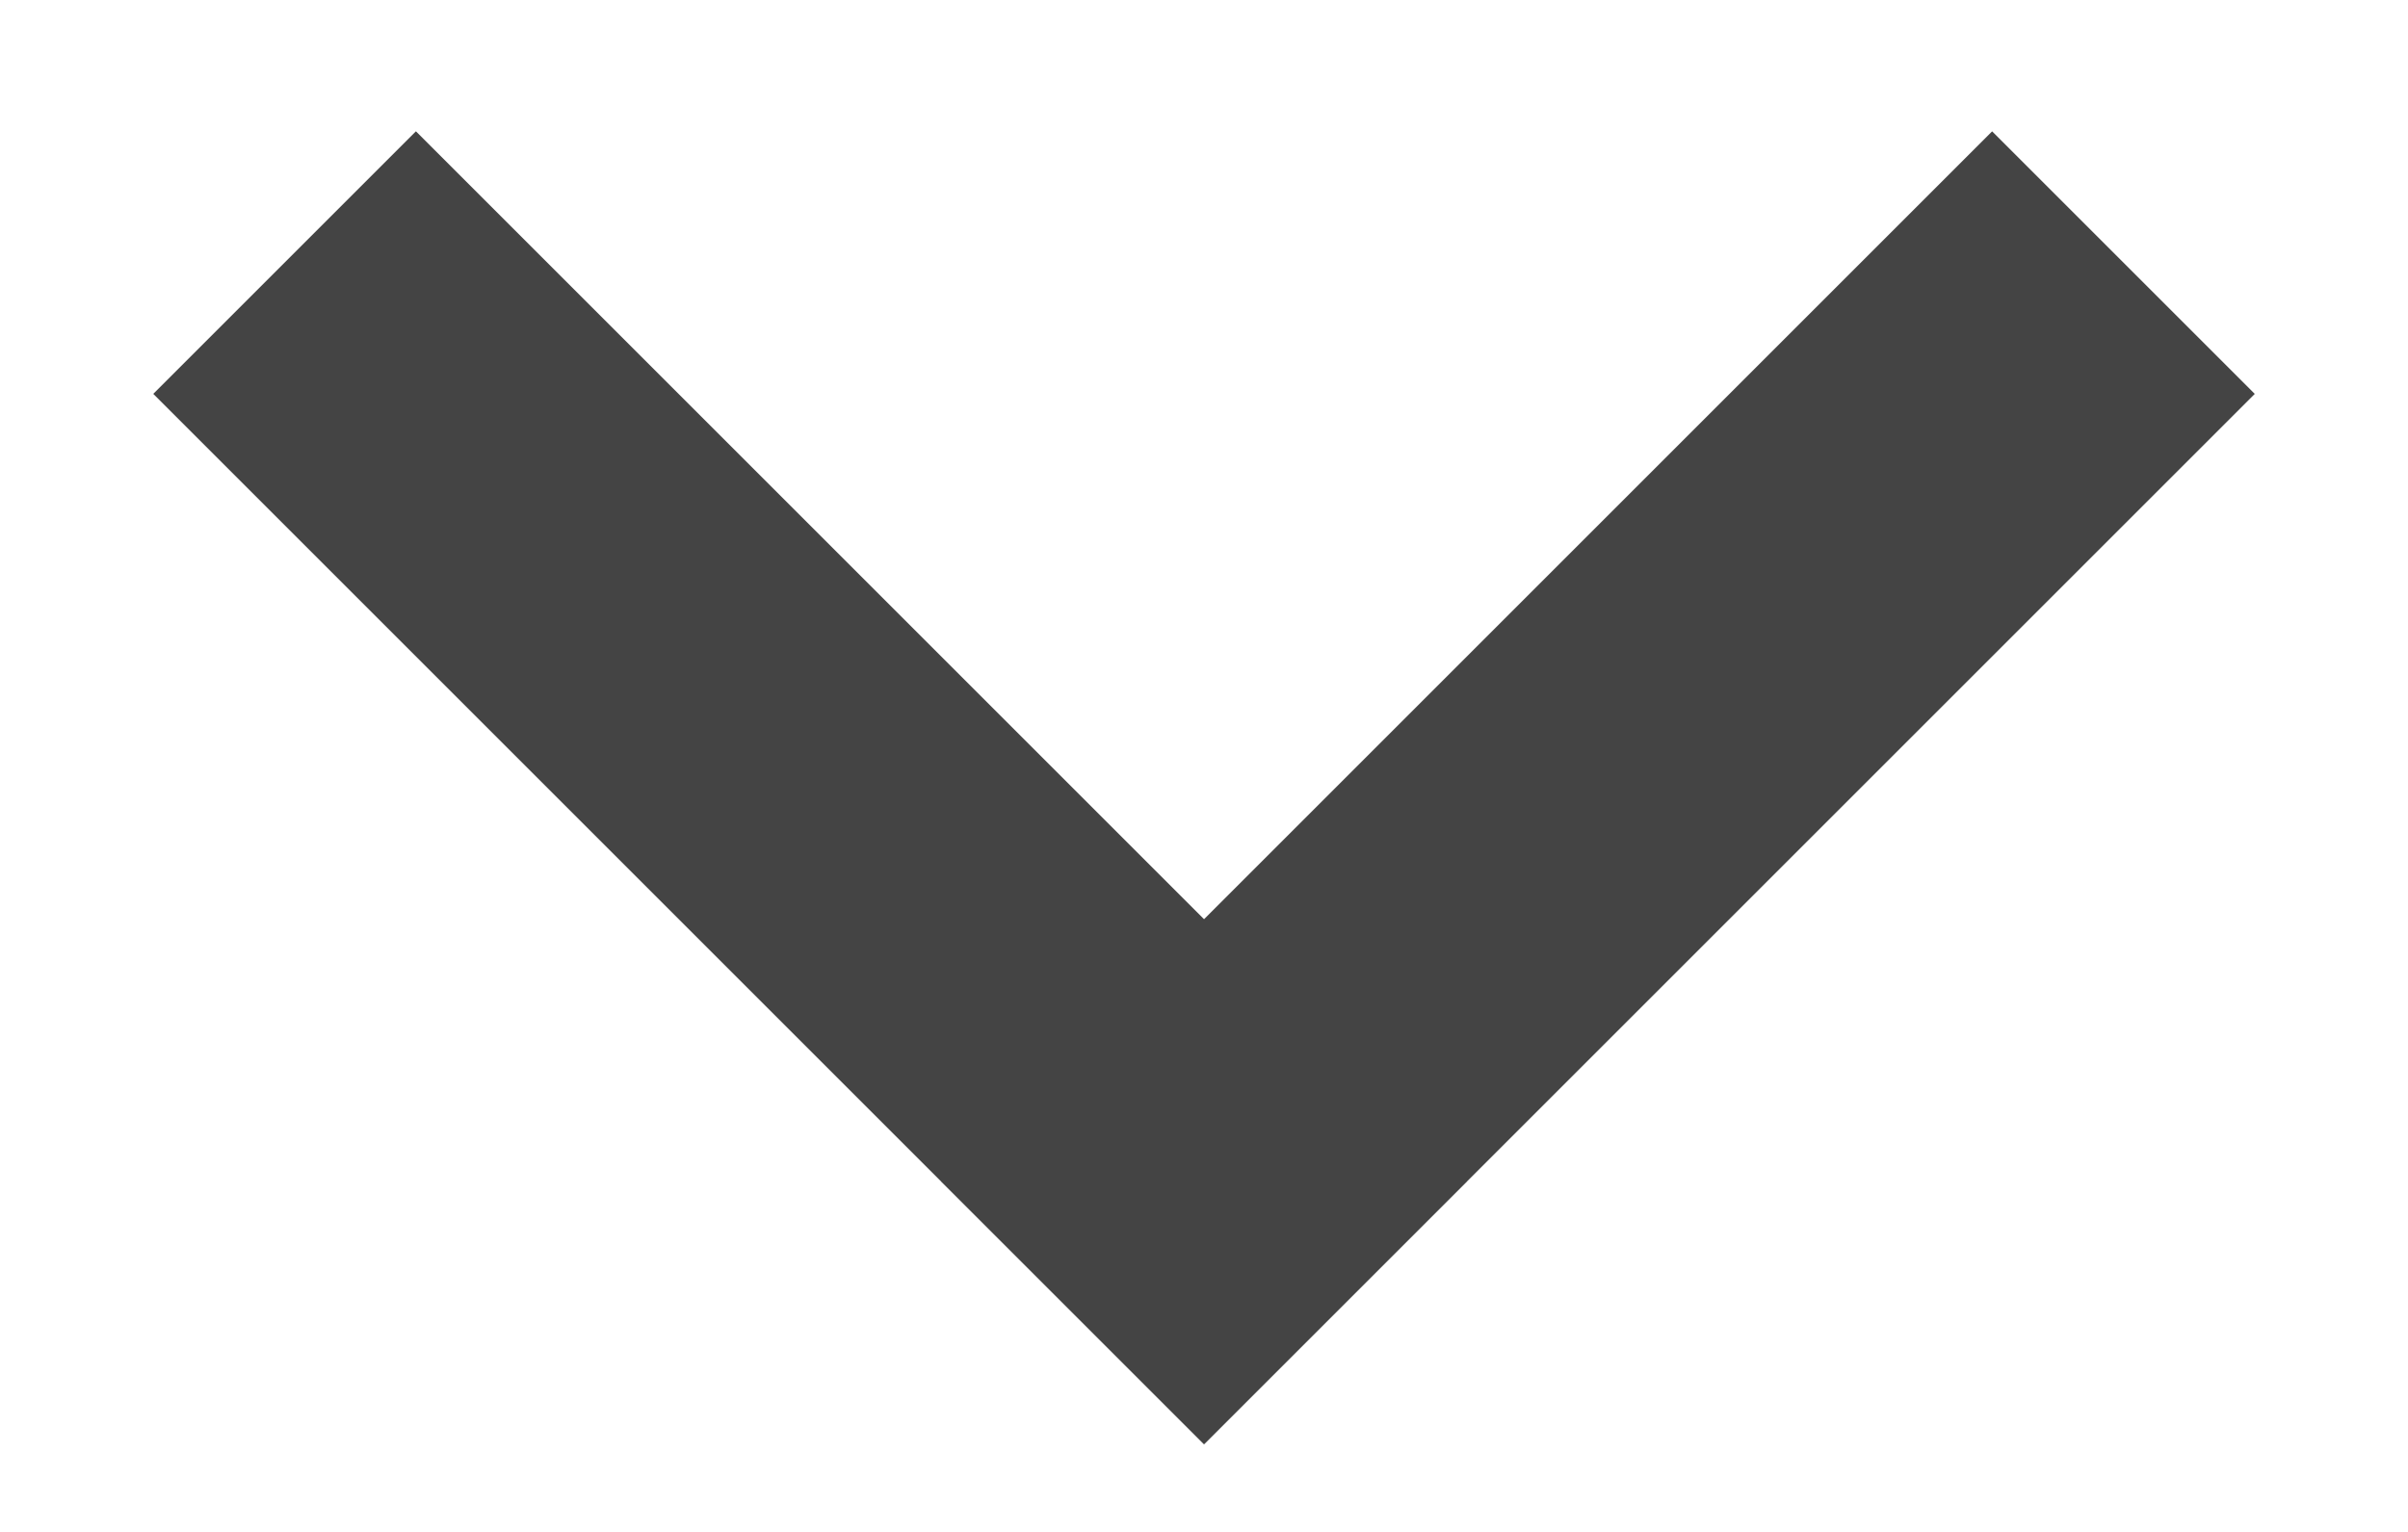 <svg width="11" height="7" viewBox="0 0 11 7" fill="none" xmlns="http://www.w3.org/2000/svg">
<rect width="6.788" height="1.697" transform="matrix(0.707 0.707 -0.707 0.707 1.9 0.6)" fill="#444444"/>
<rect width="6.788" height="1.697" transform="matrix(-0.707 0.707 -0.707 -0.707 10.3 1.8)" fill="#444444"/>
</svg>